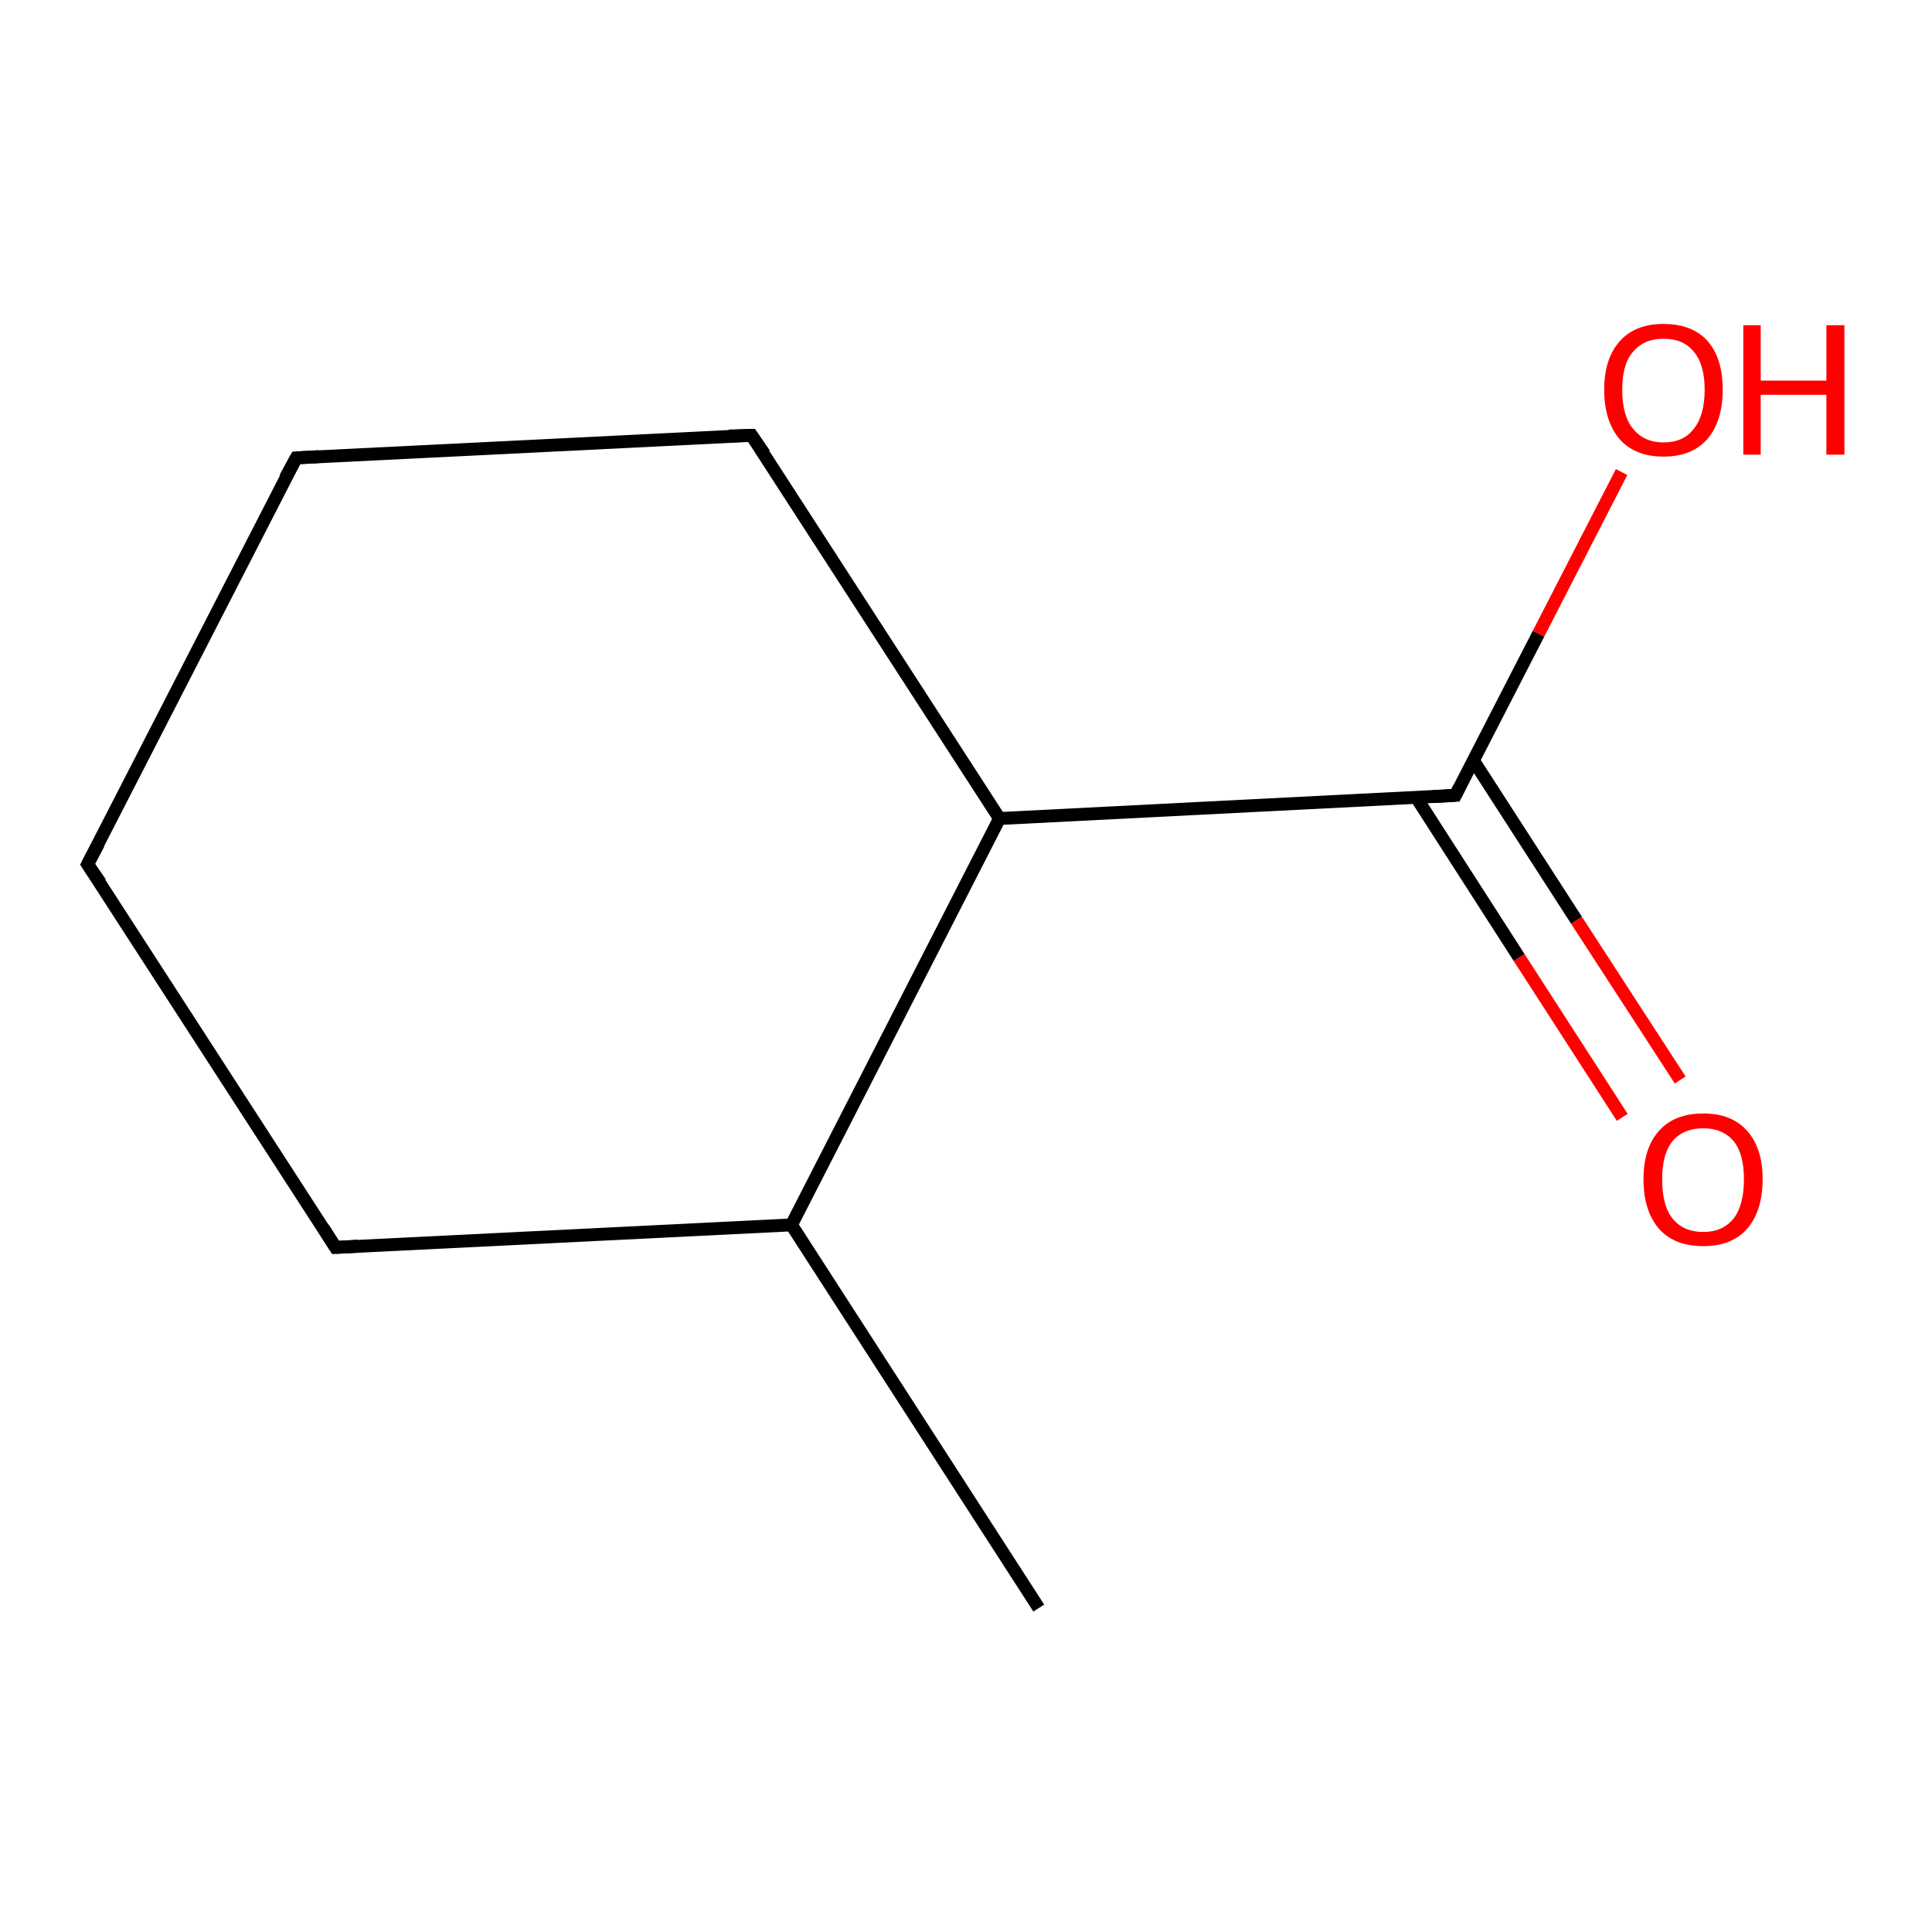 <?xml version='1.0' encoding='iso-8859-1'?>
<svg version='1.1' baseProfile='full'
              xmlns='http://www.w3.org/2000/svg'
                      xmlns:rdkit='http://www.rdkit.org/xml'
                      xmlns:xlink='http://www.w3.org/1999/xlink'
                  xml:space='preserve'
width='300px' height='300px' viewBox='0 0 300 300'>
<!-- END OF HEADER -->
<rect style='opacity:1.0;fill:#FFFFFF;stroke:none' width='300.0' height='300.0' x='0.0' y='0.0'> </rect>
<path class='bond-0 atom-0 atom-1' d='M 161.3,249.7 L 122.9,190.2' style='fill:none;fill-rule:evenodd;stroke:#000000;stroke-width:2.0px;stroke-linecap:butt;stroke-linejoin:miter;stroke-opacity:1' />
<path class='bond-1 atom-1 atom-2' d='M 122.9,190.2 L 52.1,193.7' style='fill:none;fill-rule:evenodd;stroke:#000000;stroke-width:2.0px;stroke-linecap:butt;stroke-linejoin:miter;stroke-opacity:1' />
<path class='bond-2 atom-2 atom-3' d='M 52.1,193.7 L 13.6,134.2' style='fill:none;fill-rule:evenodd;stroke:#000000;stroke-width:2.0px;stroke-linecap:butt;stroke-linejoin:miter;stroke-opacity:1' />
<path class='bond-3 atom-3 atom-4' d='M 13.6,134.2 L 46.0,71.1' style='fill:none;fill-rule:evenodd;stroke:#000000;stroke-width:2.0px;stroke-linecap:butt;stroke-linejoin:miter;stroke-opacity:1' />
<path class='bond-4 atom-4 atom-5' d='M 46.0,71.1 L 116.7,67.6' style='fill:none;fill-rule:evenodd;stroke:#000000;stroke-width:2.0px;stroke-linecap:butt;stroke-linejoin:miter;stroke-opacity:1' />
<path class='bond-5 atom-5 atom-6' d='M 116.7,67.6 L 155.2,127.1' style='fill:none;fill-rule:evenodd;stroke:#000000;stroke-width:2.0px;stroke-linecap:butt;stroke-linejoin:miter;stroke-opacity:1' />
<path class='bond-6 atom-6 atom-7' d='M 155.2,127.1 L 226.0,123.5' style='fill:none;fill-rule:evenodd;stroke:#000000;stroke-width:2.0px;stroke-linecap:butt;stroke-linejoin:miter;stroke-opacity:1' />
<path class='bond-7 atom-7 atom-8' d='M 226.0,123.5 L 238.9,98.4' style='fill:none;fill-rule:evenodd;stroke:#000000;stroke-width:2.0px;stroke-linecap:butt;stroke-linejoin:miter;stroke-opacity:1' />
<path class='bond-7 atom-7 atom-8' d='M 238.9,98.4 L 251.8,73.3' style='fill:none;fill-rule:evenodd;stroke:#FF0000;stroke-width:2.0px;stroke-linecap:butt;stroke-linejoin:miter;stroke-opacity:1' />
<path class='bond-8 atom-7 atom-9' d='M 219.9,123.8 L 235.9,148.7' style='fill:none;fill-rule:evenodd;stroke:#000000;stroke-width:2.0px;stroke-linecap:butt;stroke-linejoin:miter;stroke-opacity:1' />
<path class='bond-8 atom-7 atom-9' d='M 235.9,148.7 L 251.9,173.5' style='fill:none;fill-rule:evenodd;stroke:#FF0000;stroke-width:2.0px;stroke-linecap:butt;stroke-linejoin:miter;stroke-opacity:1' />
<path class='bond-8 atom-7 atom-9' d='M 228.8,118.1 L 244.8,142.9' style='fill:none;fill-rule:evenodd;stroke:#000000;stroke-width:2.0px;stroke-linecap:butt;stroke-linejoin:miter;stroke-opacity:1' />
<path class='bond-8 atom-7 atom-9' d='M 244.8,142.9 L 260.9,167.7' style='fill:none;fill-rule:evenodd;stroke:#FF0000;stroke-width:2.0px;stroke-linecap:butt;stroke-linejoin:miter;stroke-opacity:1' />
<path class='bond-9 atom-6 atom-1' d='M 155.2,127.1 L 122.9,190.2' style='fill:none;fill-rule:evenodd;stroke:#000000;stroke-width:2.0px;stroke-linecap:butt;stroke-linejoin:miter;stroke-opacity:1' />
<path d='M 55.6,193.5 L 52.1,193.7 L 50.2,190.7' style='fill:none;stroke:#000000;stroke-width:2.0px;stroke-linecap:butt;stroke-linejoin:miter;stroke-opacity:1;' />
<path d='M 15.6,137.1 L 13.6,134.2 L 15.3,131.0' style='fill:none;stroke:#000000;stroke-width:2.0px;stroke-linecap:butt;stroke-linejoin:miter;stroke-opacity:1;' />
<path d='M 44.3,74.2 L 46.0,71.1 L 49.5,70.9' style='fill:none;stroke:#000000;stroke-width:2.0px;stroke-linecap:butt;stroke-linejoin:miter;stroke-opacity:1;' />
<path d='M 113.2,67.7 L 116.7,67.6 L 118.7,70.5' style='fill:none;stroke:#000000;stroke-width:2.0px;stroke-linecap:butt;stroke-linejoin:miter;stroke-opacity:1;' />
<path d='M 222.5,123.7 L 226.0,123.5 L 226.6,122.3' style='fill:none;stroke:#000000;stroke-width:2.0px;stroke-linecap:butt;stroke-linejoin:miter;stroke-opacity:1;' />
<path class='atom-8' d='M 249.1 60.5
Q 249.1 55.7, 251.5 53.0
Q 253.9 50.3, 258.3 50.3
Q 262.8 50.3, 265.2 53.0
Q 267.5 55.7, 267.5 60.5
Q 267.5 65.4, 265.1 68.2
Q 262.7 70.9, 258.3 70.9
Q 253.9 70.9, 251.5 68.2
Q 249.1 65.4, 249.1 60.5
M 258.3 68.7
Q 261.4 68.7, 263.0 66.6
Q 264.7 64.5, 264.7 60.5
Q 264.7 56.6, 263.0 54.6
Q 261.4 52.6, 258.3 52.6
Q 255.3 52.6, 253.6 54.6
Q 251.9 56.5, 251.9 60.5
Q 251.9 64.6, 253.6 66.6
Q 255.3 68.7, 258.3 68.7
' fill='#FF0000'/>
<path class='atom-8' d='M 270.7 50.5
L 273.4 50.5
L 273.4 59.1
L 283.6 59.1
L 283.6 50.5
L 286.4 50.5
L 286.4 70.6
L 283.6 70.6
L 283.6 61.3
L 273.4 61.3
L 273.4 70.6
L 270.7 70.6
L 270.7 50.5
' fill='#FF0000'/>
<path class='atom-9' d='M 255.2 183.1
Q 255.2 178.3, 257.6 175.6
Q 260.0 172.9, 264.5 172.9
Q 268.9 172.9, 271.3 175.6
Q 273.7 178.3, 273.7 183.1
Q 273.7 188.0, 271.3 190.8
Q 268.9 193.5, 264.5 193.5
Q 260.0 193.5, 257.6 190.8
Q 255.2 188.0, 255.2 183.1
M 264.5 191.3
Q 267.5 191.3, 269.2 189.2
Q 270.8 187.1, 270.8 183.1
Q 270.8 179.2, 269.2 177.2
Q 267.5 175.2, 264.5 175.2
Q 261.4 175.2, 259.7 177.2
Q 258.1 179.2, 258.1 183.1
Q 258.1 187.2, 259.7 189.2
Q 261.4 191.3, 264.5 191.3
' fill='#FF0000'/>
</svg>
